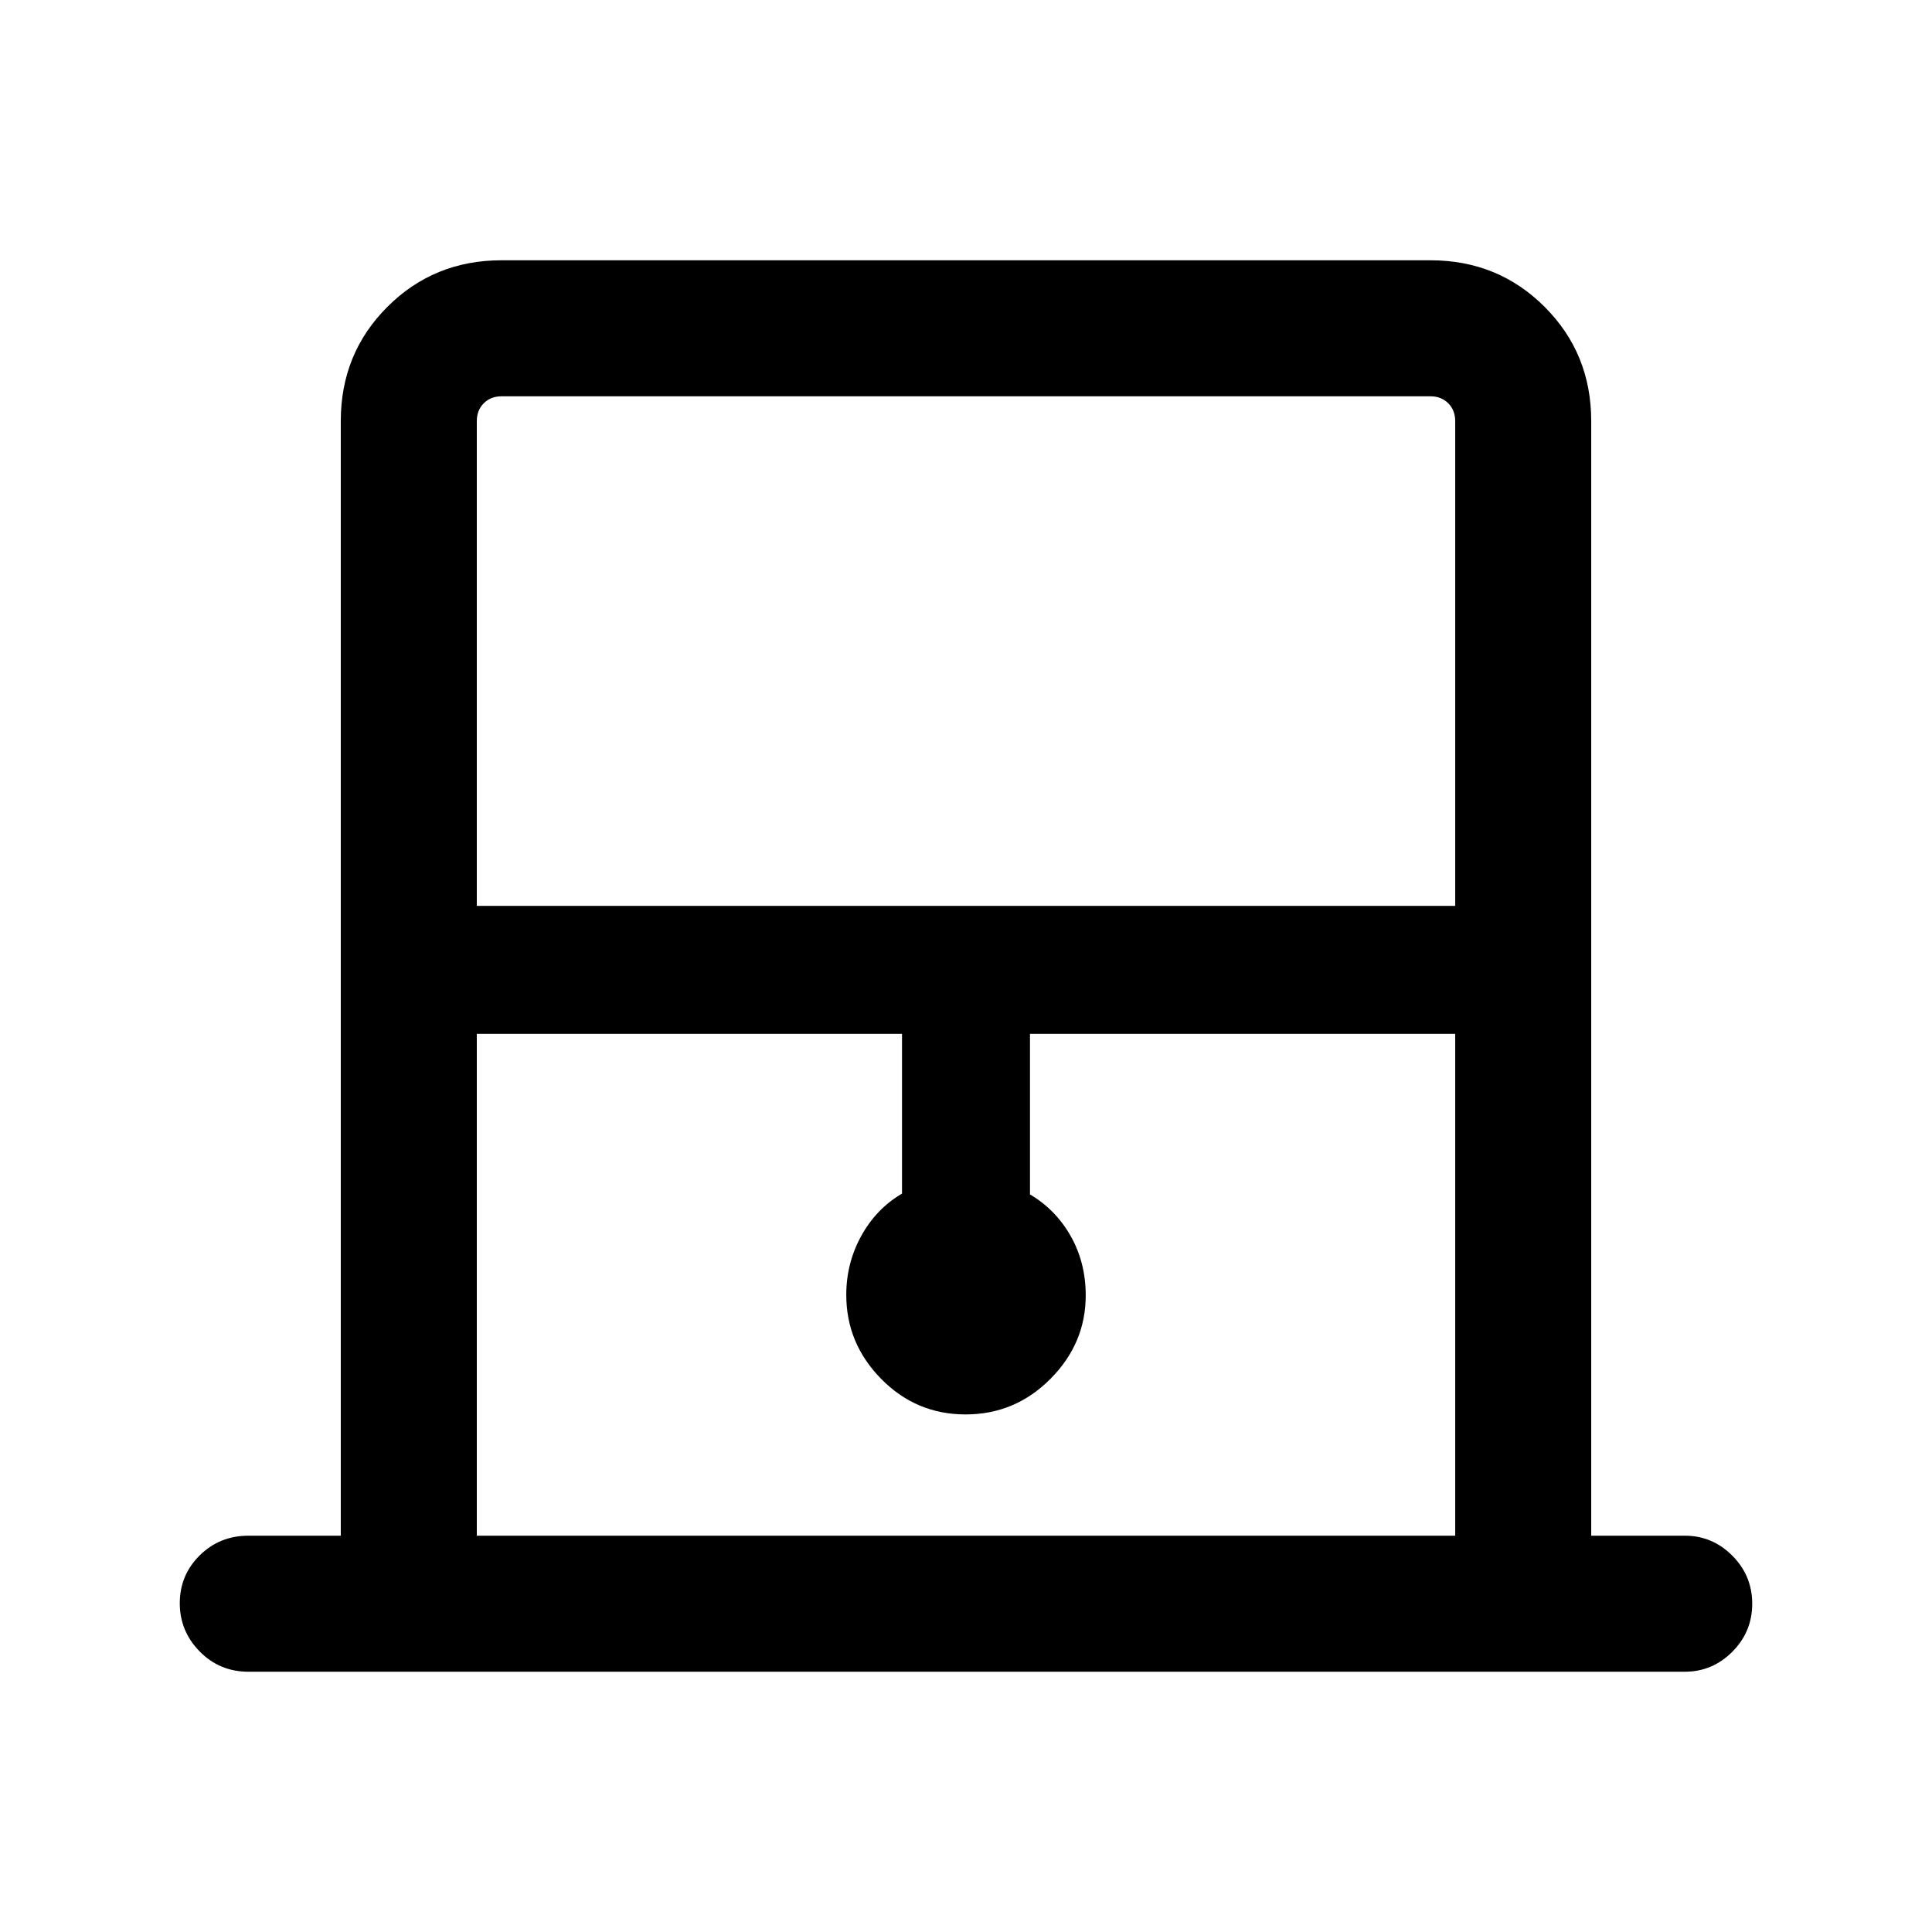 <svg xmlns="http://www.w3.org/2000/svg" height="40" viewBox="0 -960 960 960" width="40"><path d="M169.33-196.92v-553.85q0-33.61 23.15-56.75 23.14-23.15 56.75-23.15h461.54q33.61 0 56.75 23.15 23.15 23.14 23.15 56.75v553.85h46.53q13.7 0 23.58 9.93 9.89 9.93 9.89 23.87 0 13.95-9.89 23.87-9.88 9.92-23.58 9.92H123.46q-14.34 0-24.23-10.06-9.9-10.05-9.9-24 0-13.94 9.9-23.74 9.89-9.79 24.23-9.79h45.87Zm67.59-312.95h486.16v-240.9q0-5.38-3.46-8.85-3.47-3.46-8.85-3.46H249.23q-5.38 0-8.85 3.46-3.46 3.47-3.46 8.85v240.9Zm0 312.95h486.16v-249.36H511.79v79.77q12.85 7.61 20.27 20.77 7.43 13.15 7.43 29.41 0 23.88-17.56 41.51-17.56 17.64-42.13 17.64-24.57 0-41.93-17.64-17.36-17.63-17.36-41.75 0-15.78 7.43-29.28 7.42-13.51 20.27-21.05v-79.38H236.92v249.36Zm0-566.16h486.16-486.16Z"/></svg>